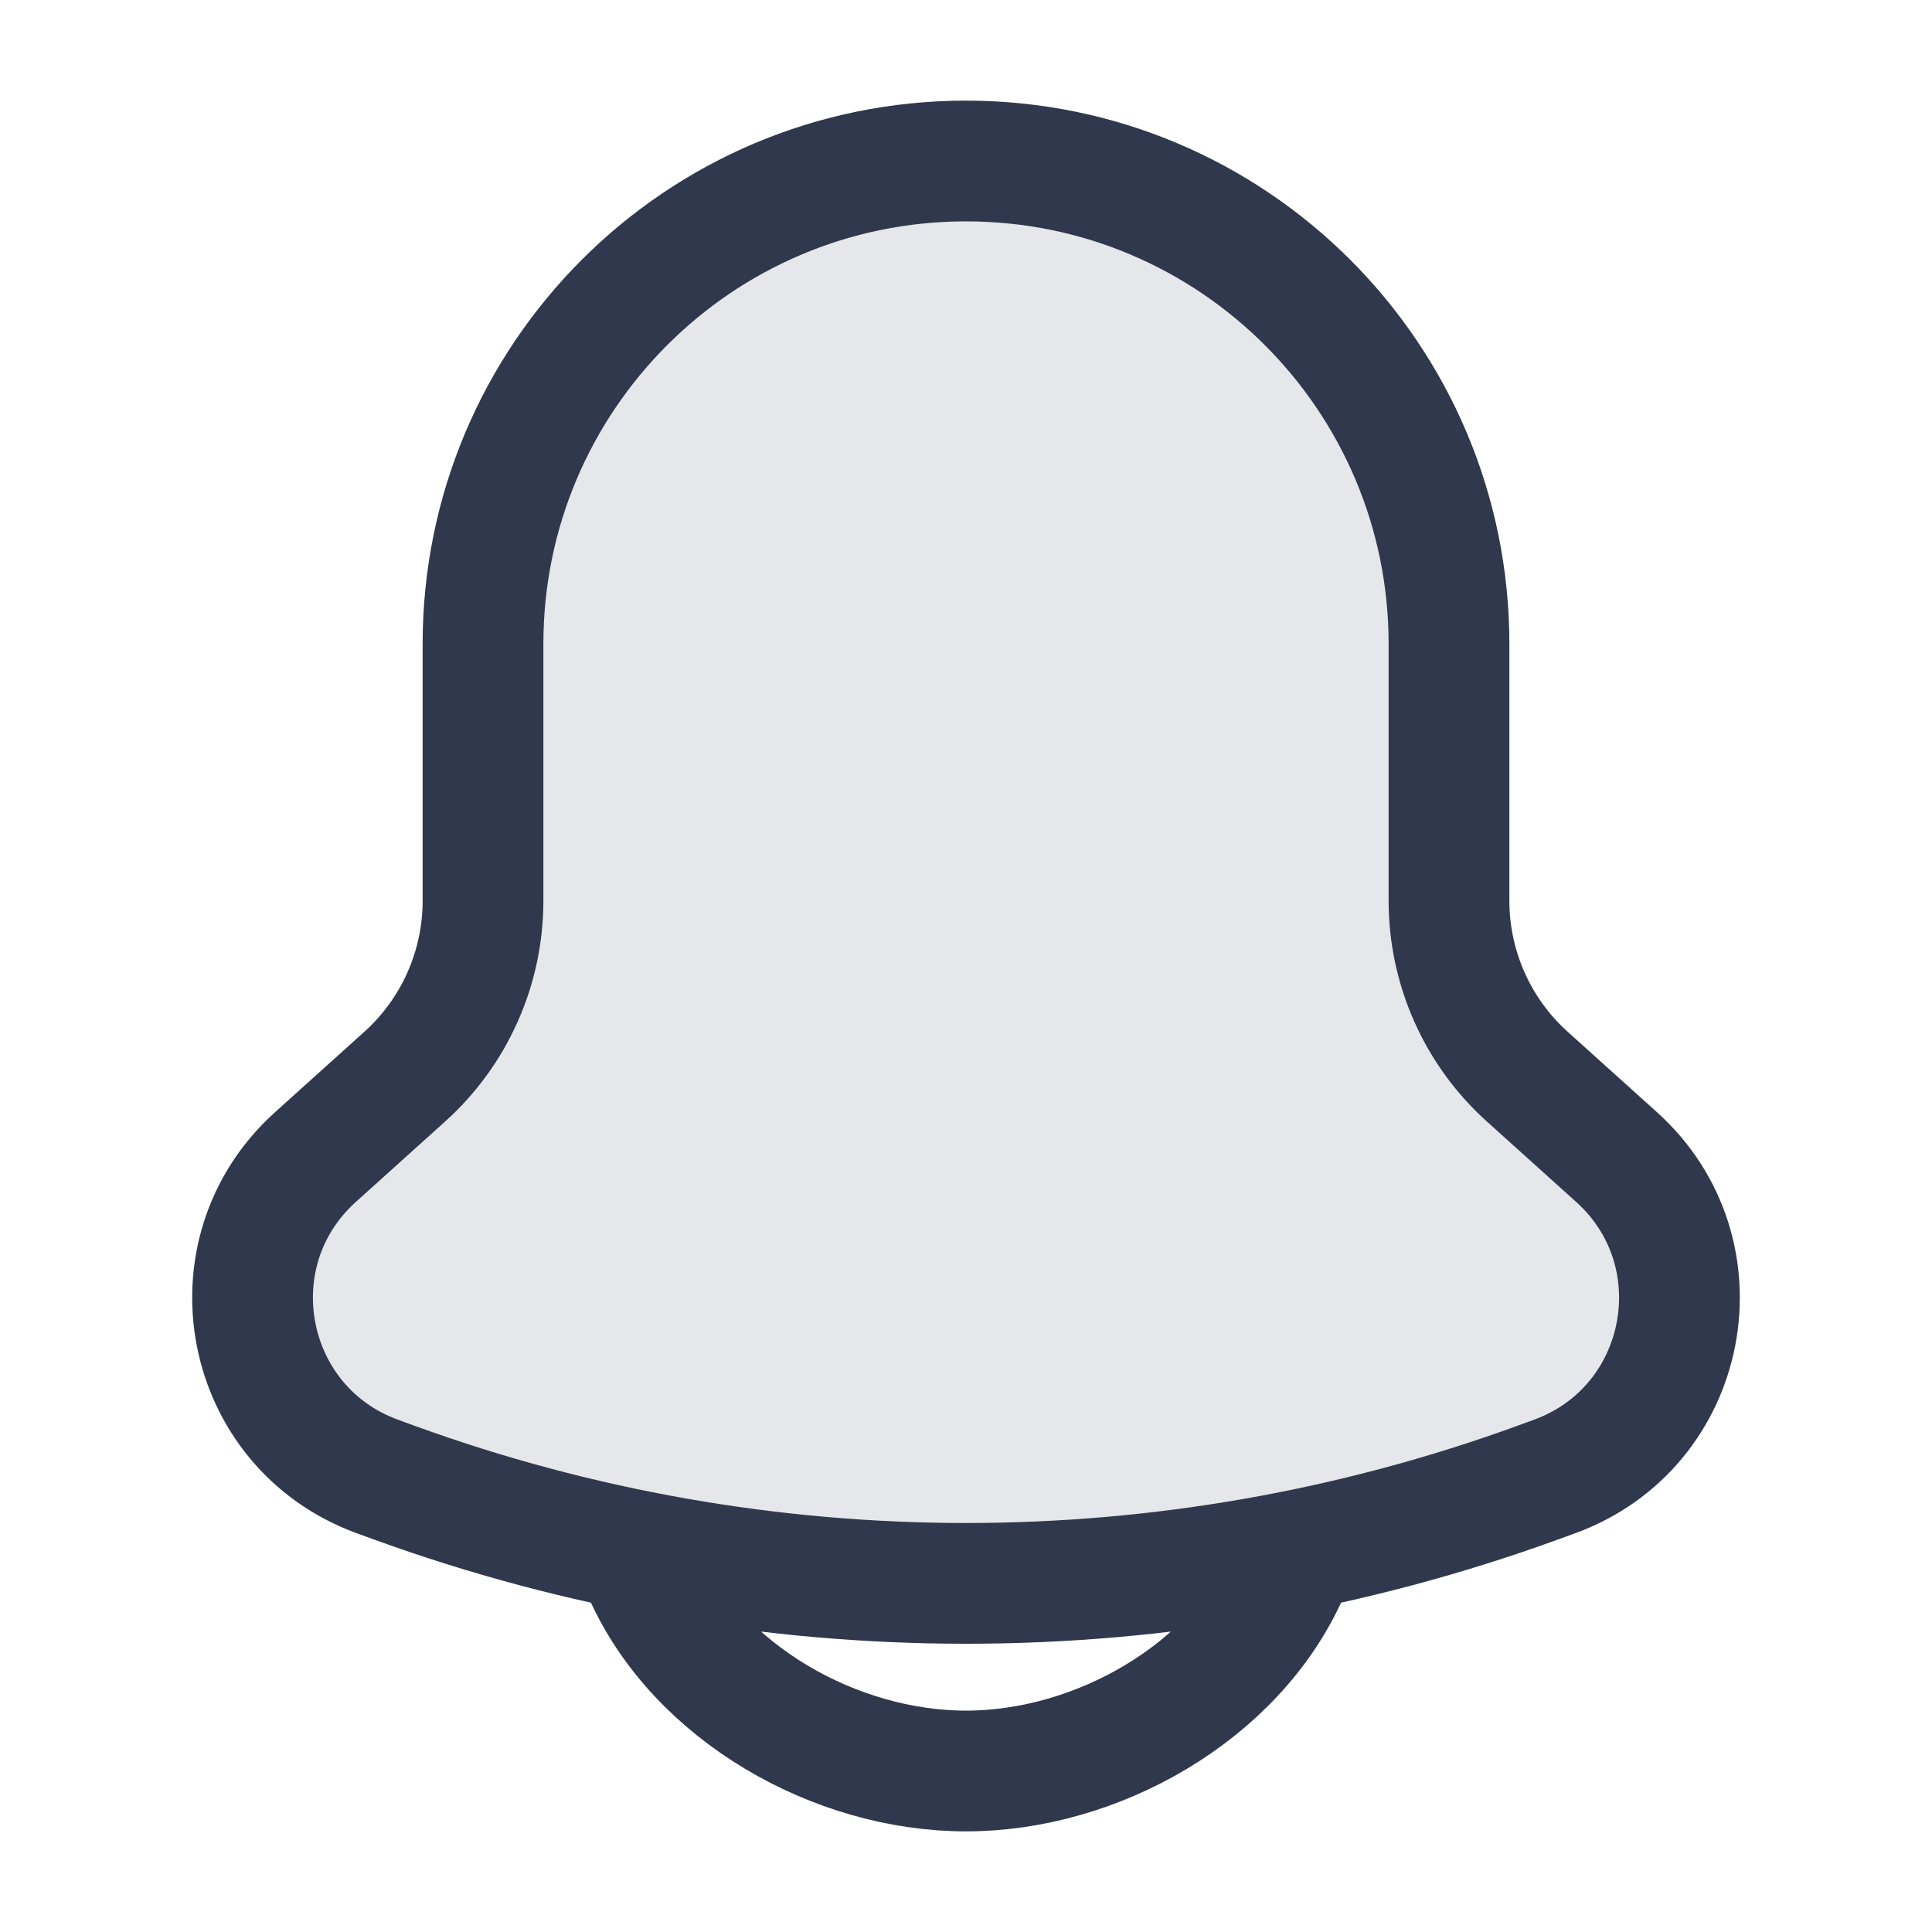 <svg width="24" height="24" viewBox="0 0 24 24" fill="none" xmlns="http://www.w3.org/2000/svg">
<path opacity="0.12" d="M6 8C6 4.686 8.686 2 12 2V2C15.314 2 18 4.686 18 8V11.19C18 12.024 18.354 12.819 18.974 13.376L20.081 14.373C21.404 15.564 20.982 17.734 19.31 18.342L19.099 18.419C14.513 20.086 9.487 20.086 4.901 18.419L4.69 18.342C3.018 17.734 2.596 15.564 3.919 14.373L5.026 13.376C5.646 12.819 6 12.024 6 11.19V8Z" fill="#2F384C"/>
<path d="M8 19.546C8.659 21.027 10.378 22 12 22C13.622 22 15.341 21.027 16 19.546M18 11.19V8C18 4.686 15.314 2 12 2V2C8.686 2 6 4.686 6 8V11.19C6 12.024 5.646 12.819 5.026 13.376L3.919 14.373C2.596 15.564 3.018 17.734 4.69 18.342L4.901 18.419C9.487 20.086 14.513 20.086 19.099 18.419L19.31 18.342C20.982 17.734 21.404 15.564 20.081 14.373L18.974 13.376C18.354 12.819 18 12.024 18 11.19Z" stroke="#2F384C" stroke-width="1.5" stroke-linecap="round" stroke-linejoin="round"/>
</svg>
